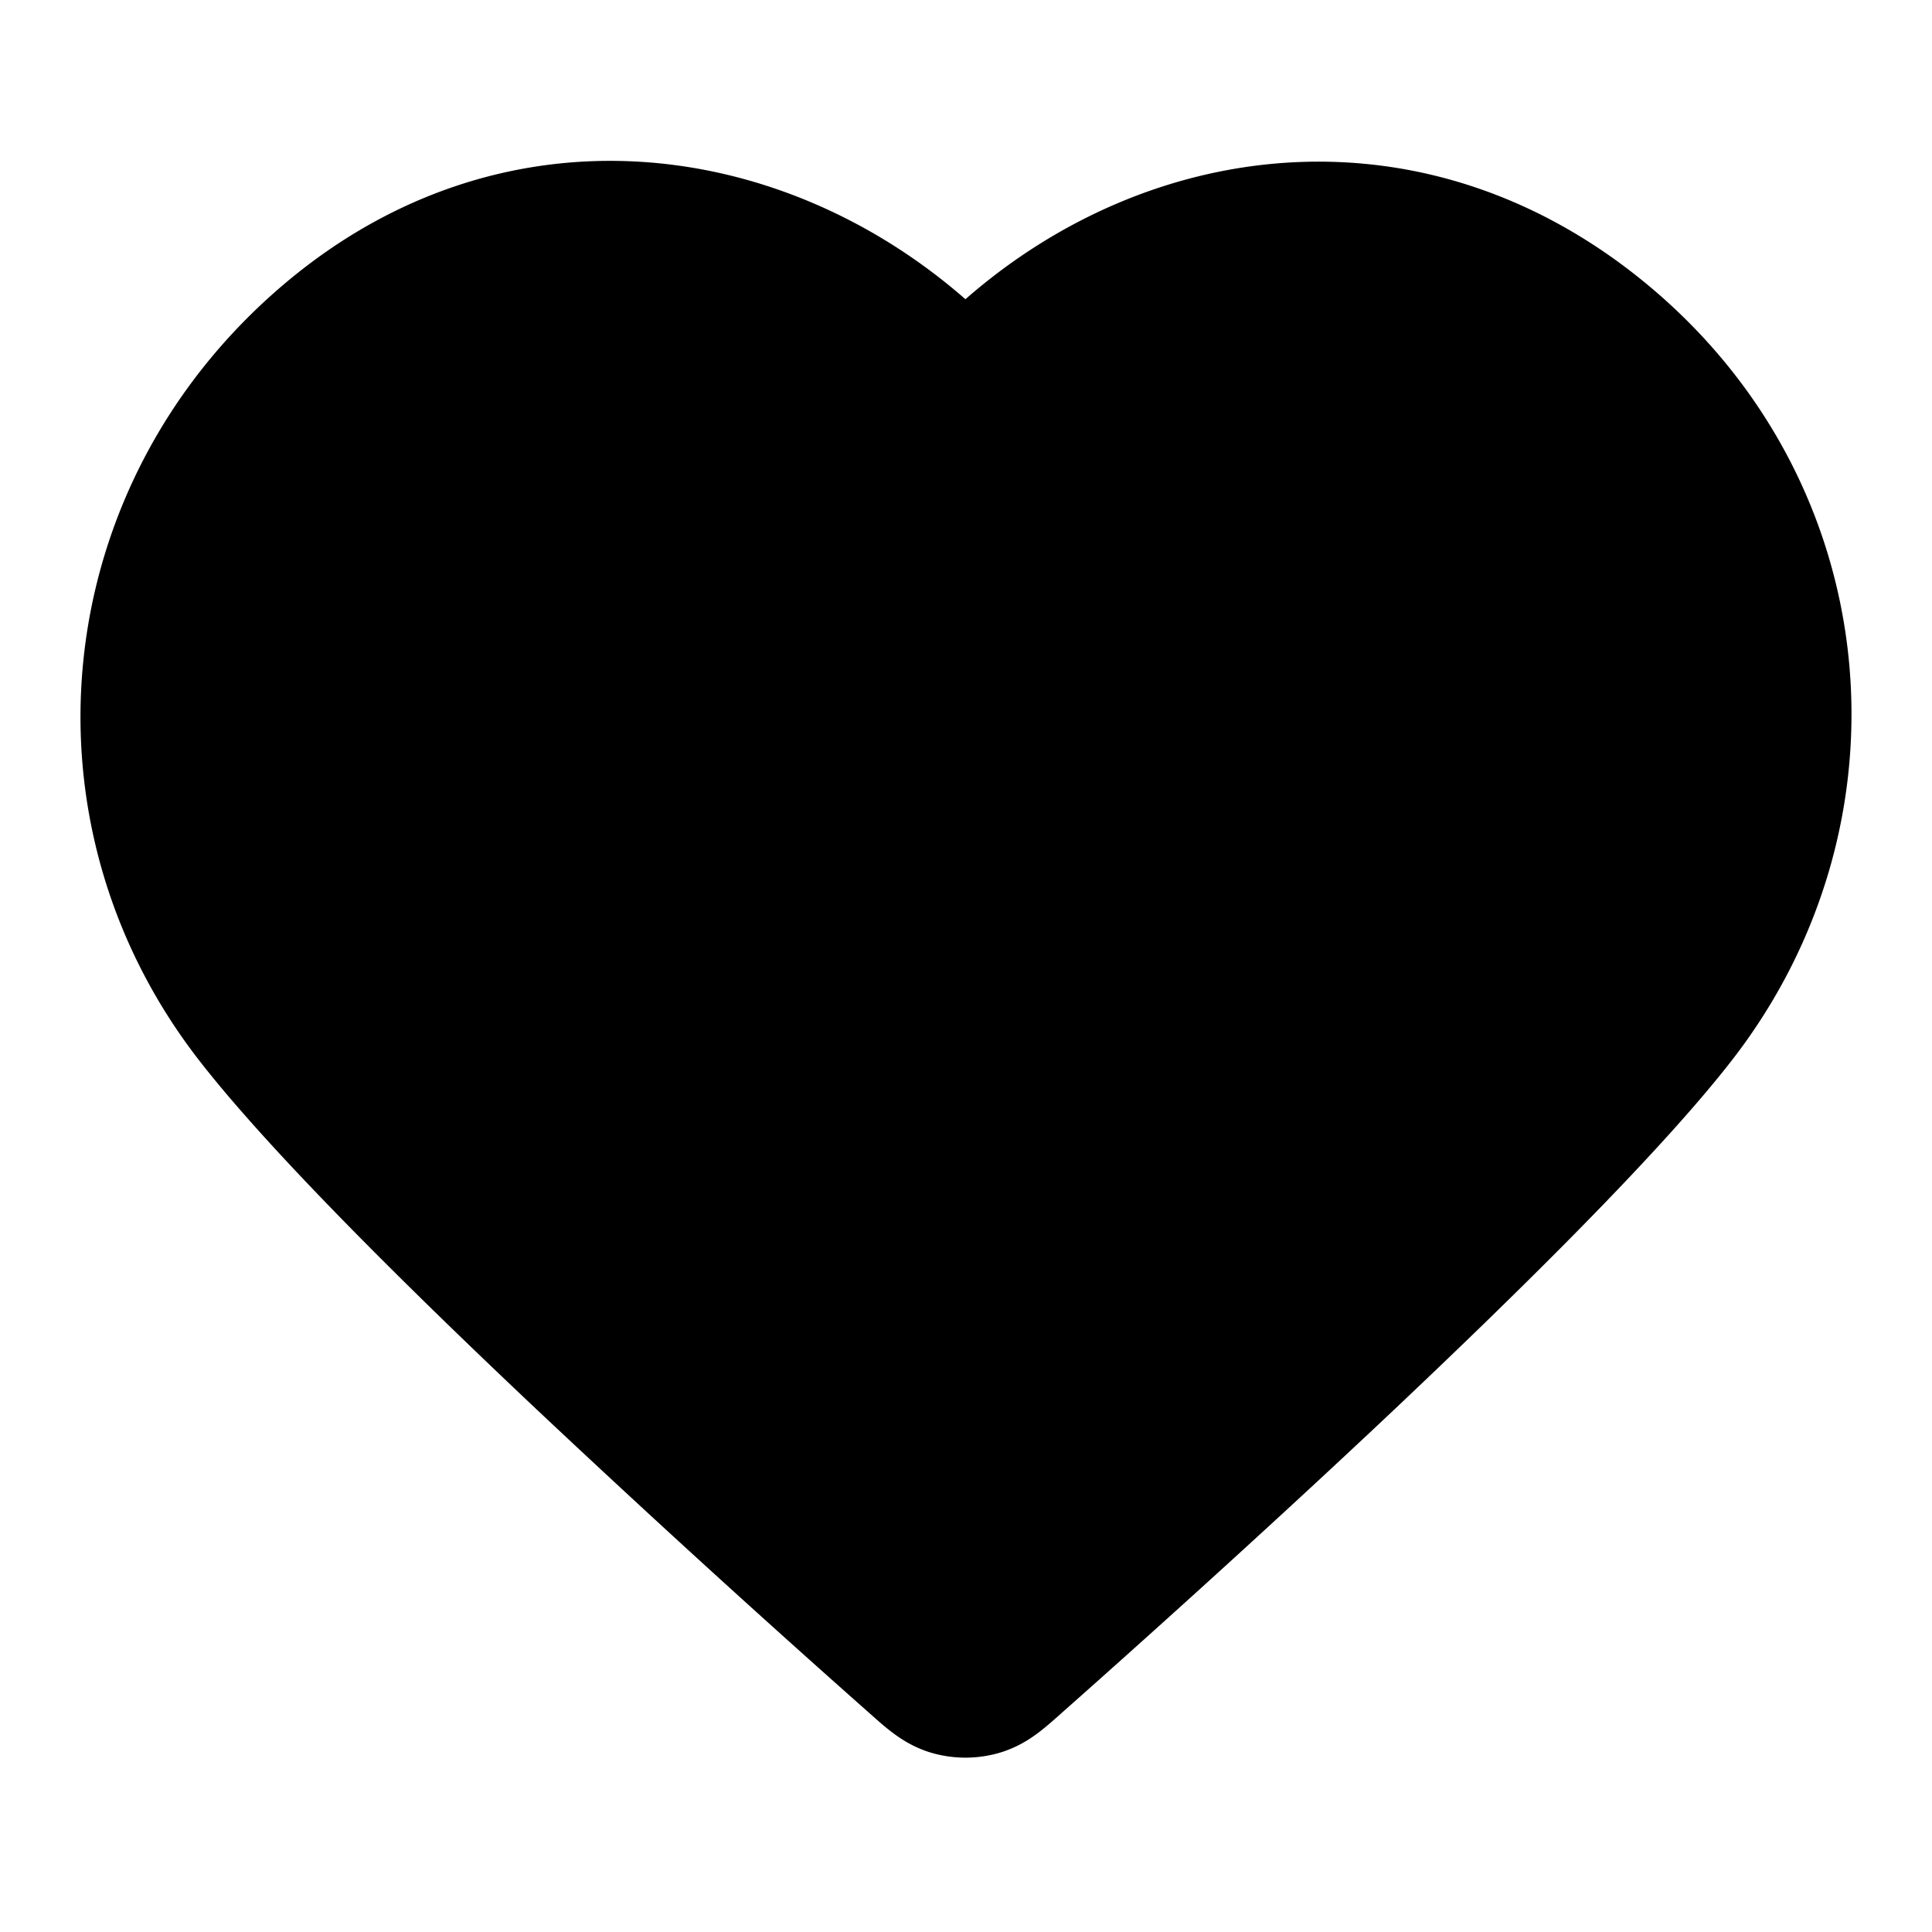 <svg fill="none" xmlns="http://www.w3.org/2000/svg" viewBox="0 0 24 24"><path fill-rule="evenodd" clip-rule="evenodd" d="M11.993 3.717c-2.34-2.045-5.8-2.463-8.488-.167-2.907 2.483-3.329 6.666-1.03 9.624.872 1.123 2.575 2.81 4.212 4.354a185.309 185.309 0 0 0 4.138 3.775c.076.068.172.153.263.221.11.083.267.185.476.248.28.083.579.083.858 0 .21-.063.367-.165.476-.247.092-.07.187-.154.264-.222l.015-.014c.815-.721 2.467-2.198 4.123-3.76 1.636-1.545 3.34-3.232 4.212-4.355 2.29-2.946 1.932-7.161-1.041-9.633-2.717-2.258-6.141-1.87-8.478.176Z" fill="currentColor"/></svg>